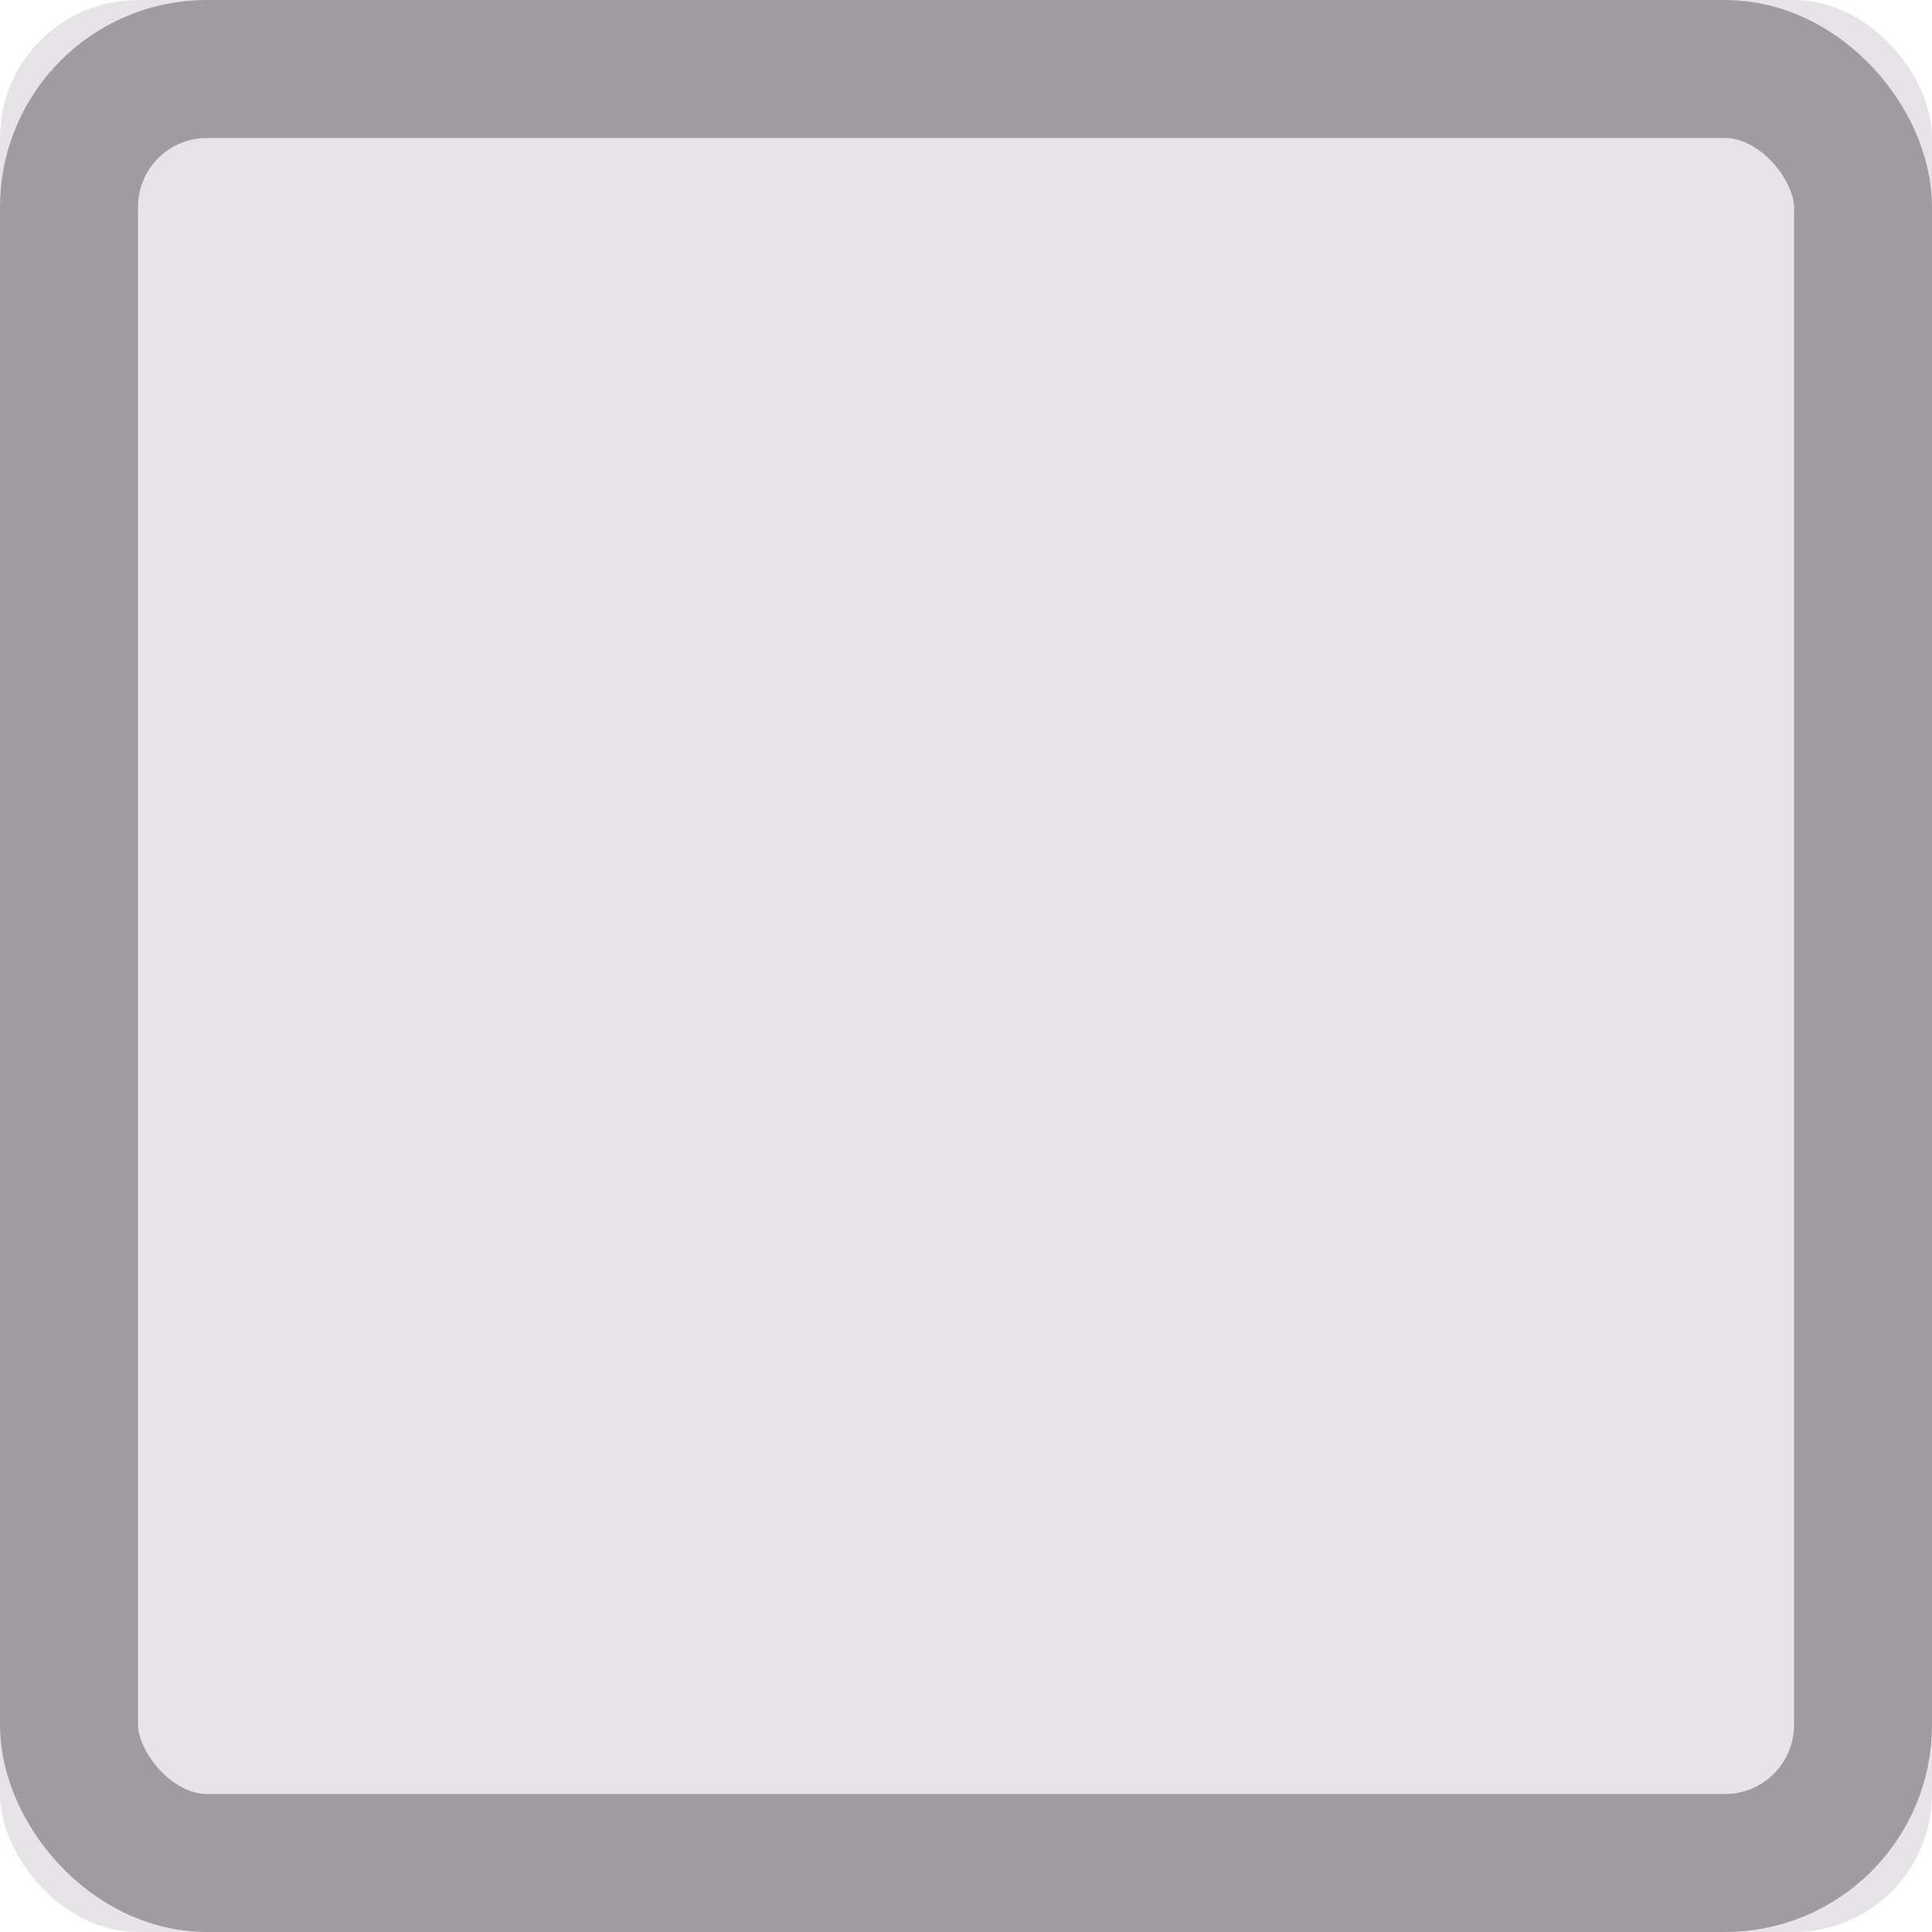 <?xml version="1.0" encoding="UTF-8"?>
<svg width="14px" height="14px" viewBox="0 0 14 14" version="1.1" xmlns="http://www.w3.org/2000/svg" xmlns:xlink="http://www.w3.org/1999/xlink">
    <!-- Generator: Sketch 49.1 (51147) - http://www.bohemiancoding.com/sketch -->
    <title>field_writenote</title>
    <desc>Created with Sketch.</desc>
    <defs>
        <rect id="path-1" x="1.8189894e-12" y="17" width="14" height="14" rx="1"></rect>
    </defs>
    <g id="Admin" stroke="none" stroke-width="1" fill="none" fill-rule="evenodd">
        <g transform="translate(-456, -17861)" id="FEEDBACK">
            <g transform="translate(0, 10656)">
                <g id="admin_settings" transform="translate(0, 6912)">
                    <g id="Group-4" transform="translate(432, 216)">
                        <g id="checkbox-movetolatest-CHECKED" transform="translate(24, 60)">
                            <g id="field_writenote">
                                <use fill="#E6E4E7" fill-rule="evenodd" xlink:href="#path-1"></use>
                                <rect stroke="#9F9BA2" stroke-width="1" x="0.5" y="17.5" width="13" height="13" rx="1"></rect>
                            </g>
                        </g>
                    </g>
                </g>
            </g>
        </g>
    </g>
</svg>